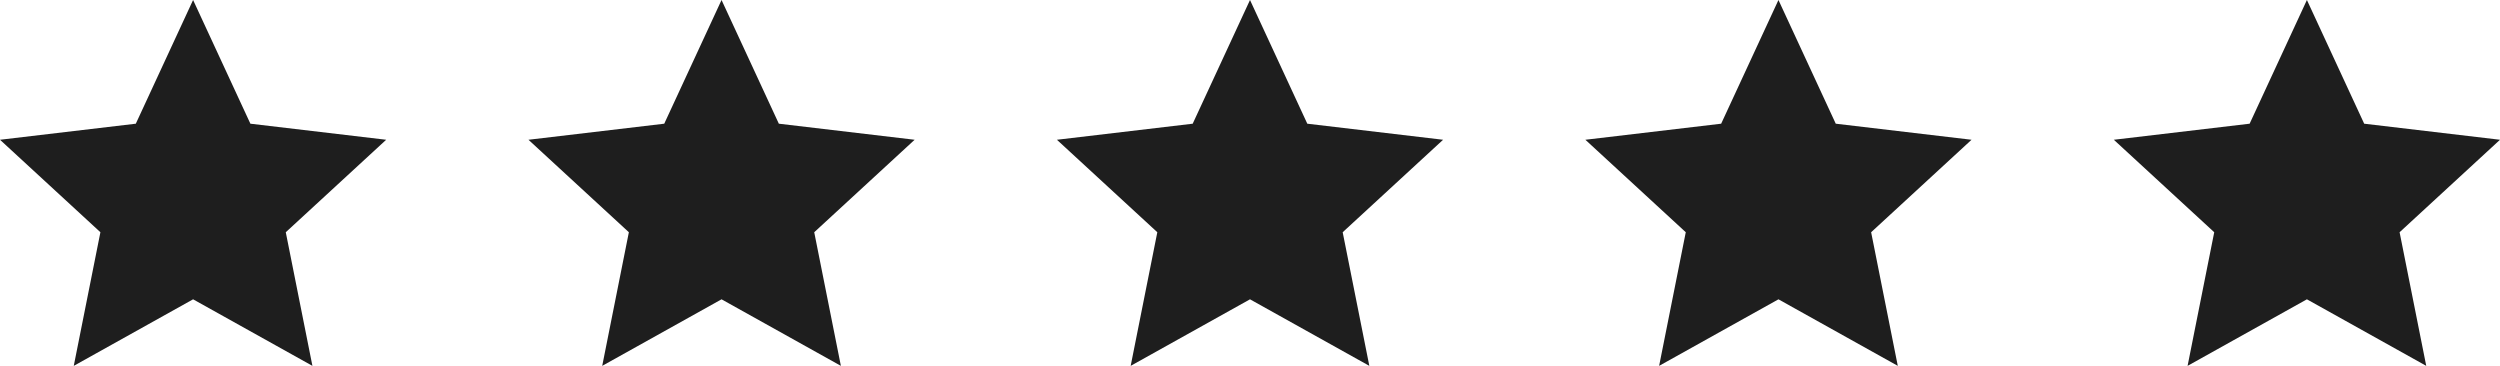 <svg width="123" height="18" viewBox="0 0 123 18" fill="none" xmlns="http://www.w3.org/2000/svg">
<path d="M9.5 14.726L3.629 18L4.94 11.426L0 6.876L6.682 6.086L9.5 0L12.319 6.086L19 6.876L14.06 11.426L15.371 18L9.5 14.726Z" fill="#1E1E1E"/>
<path d="M35.5 14.726L29.629 18L30.94 11.426L26 6.876L32.681 6.086L35.5 0L38.319 6.086L45 6.876L40.06 11.426L41.371 18L35.5 14.726Z" fill="#1E1E1E"/>
<path d="M61.5 14.726L55.629 18L56.94 11.426L52 6.876L58.681 6.086L61.5 0L64.319 6.086L71 6.876L66.06 11.426L67.371 18L61.5 14.726Z" fill="#1E1E1E"/>
<path d="M87.5 14.726L81.629 18L82.94 11.426L78 6.876L84.681 6.086L87.5 0L90.319 6.086L97 6.876L92.06 11.426L93.371 18L87.5 14.726Z" fill="#1E1E1E"/>
<path d="M113.5 14.726L107.629 18L108.94 11.426L104 6.876L110.682 6.086L113.5 0L116.318 6.086L123 6.876L118.06 11.426L119.371 18L113.5 14.726Z" fill="#1E1E1E"/>
</svg>
